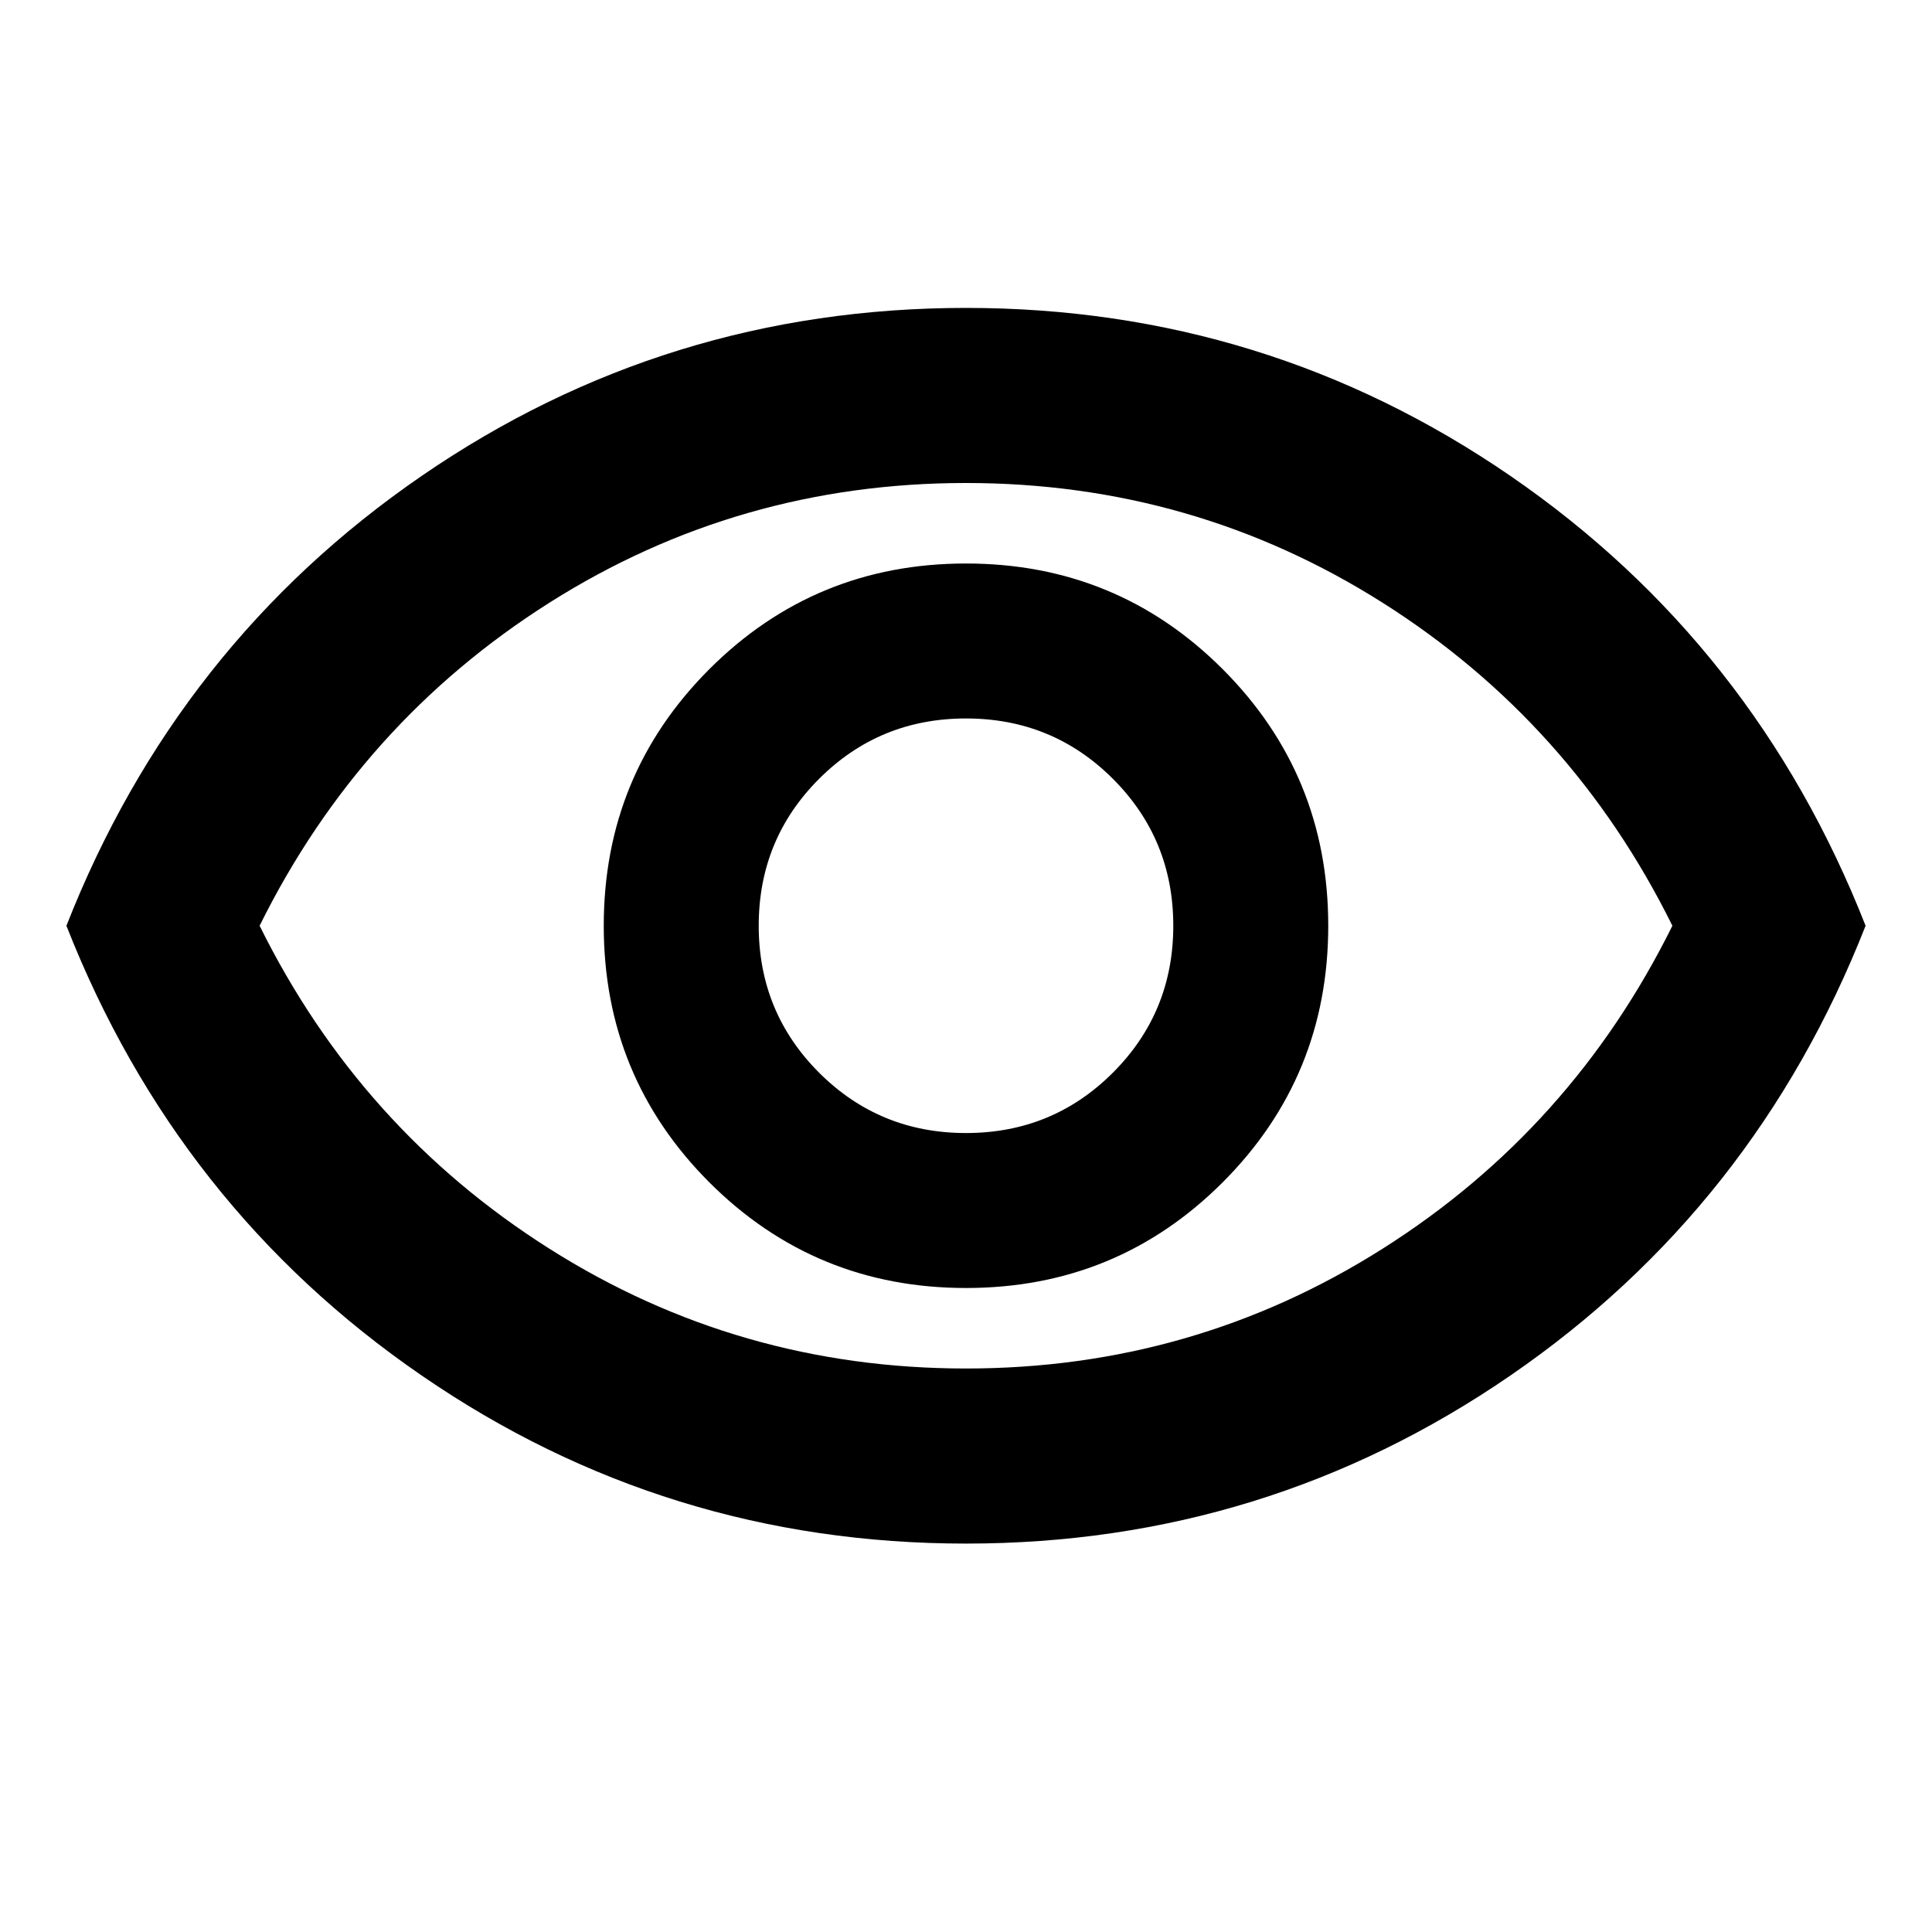 <svg xmlns="http://www.w3.org/2000/svg" height="24" width="24"><path d="M12 16q1.875 0 3.188-1.312Q16.5 13.375 16.5 11.5q0-1.875-1.312-3.188Q13.875 7 12 7q-1.875 0-3.188 1.312Q7.5 9.625 7.5 11.5q0 1.875 1.312 3.188Q10.125 16 12 16Zm0-1.925q-1.075 0-1.825-.75t-.75-1.825q0-1.075.75-1.825T12 8.925q1.075 0 1.825.75t.75 1.825q0 1.075-.75 1.825t-1.825.75Zm0 5.1q-3.725 0-6.762-2.088Q2.2 15 .825 11.5 2.2 8 5.238 5.912 8.275 3.825 12 3.825q3.725 0 6.763 2.087Q21.8 8 23.175 11.5 21.8 15 18.763 17.087 15.725 19.175 12 19.175Zm0-7.675Zm0 5.5q2.825 0 5.175-1.488 2.35-1.487 3.6-4.012-1.25-2.525-3.6-4.013Q14.825 6 12 6 9.175 6 6.825 7.487q-2.35 1.488-3.6 4.013 1.25 2.525 3.6 4.012Q9.175 17 12 17Z"/></svg>